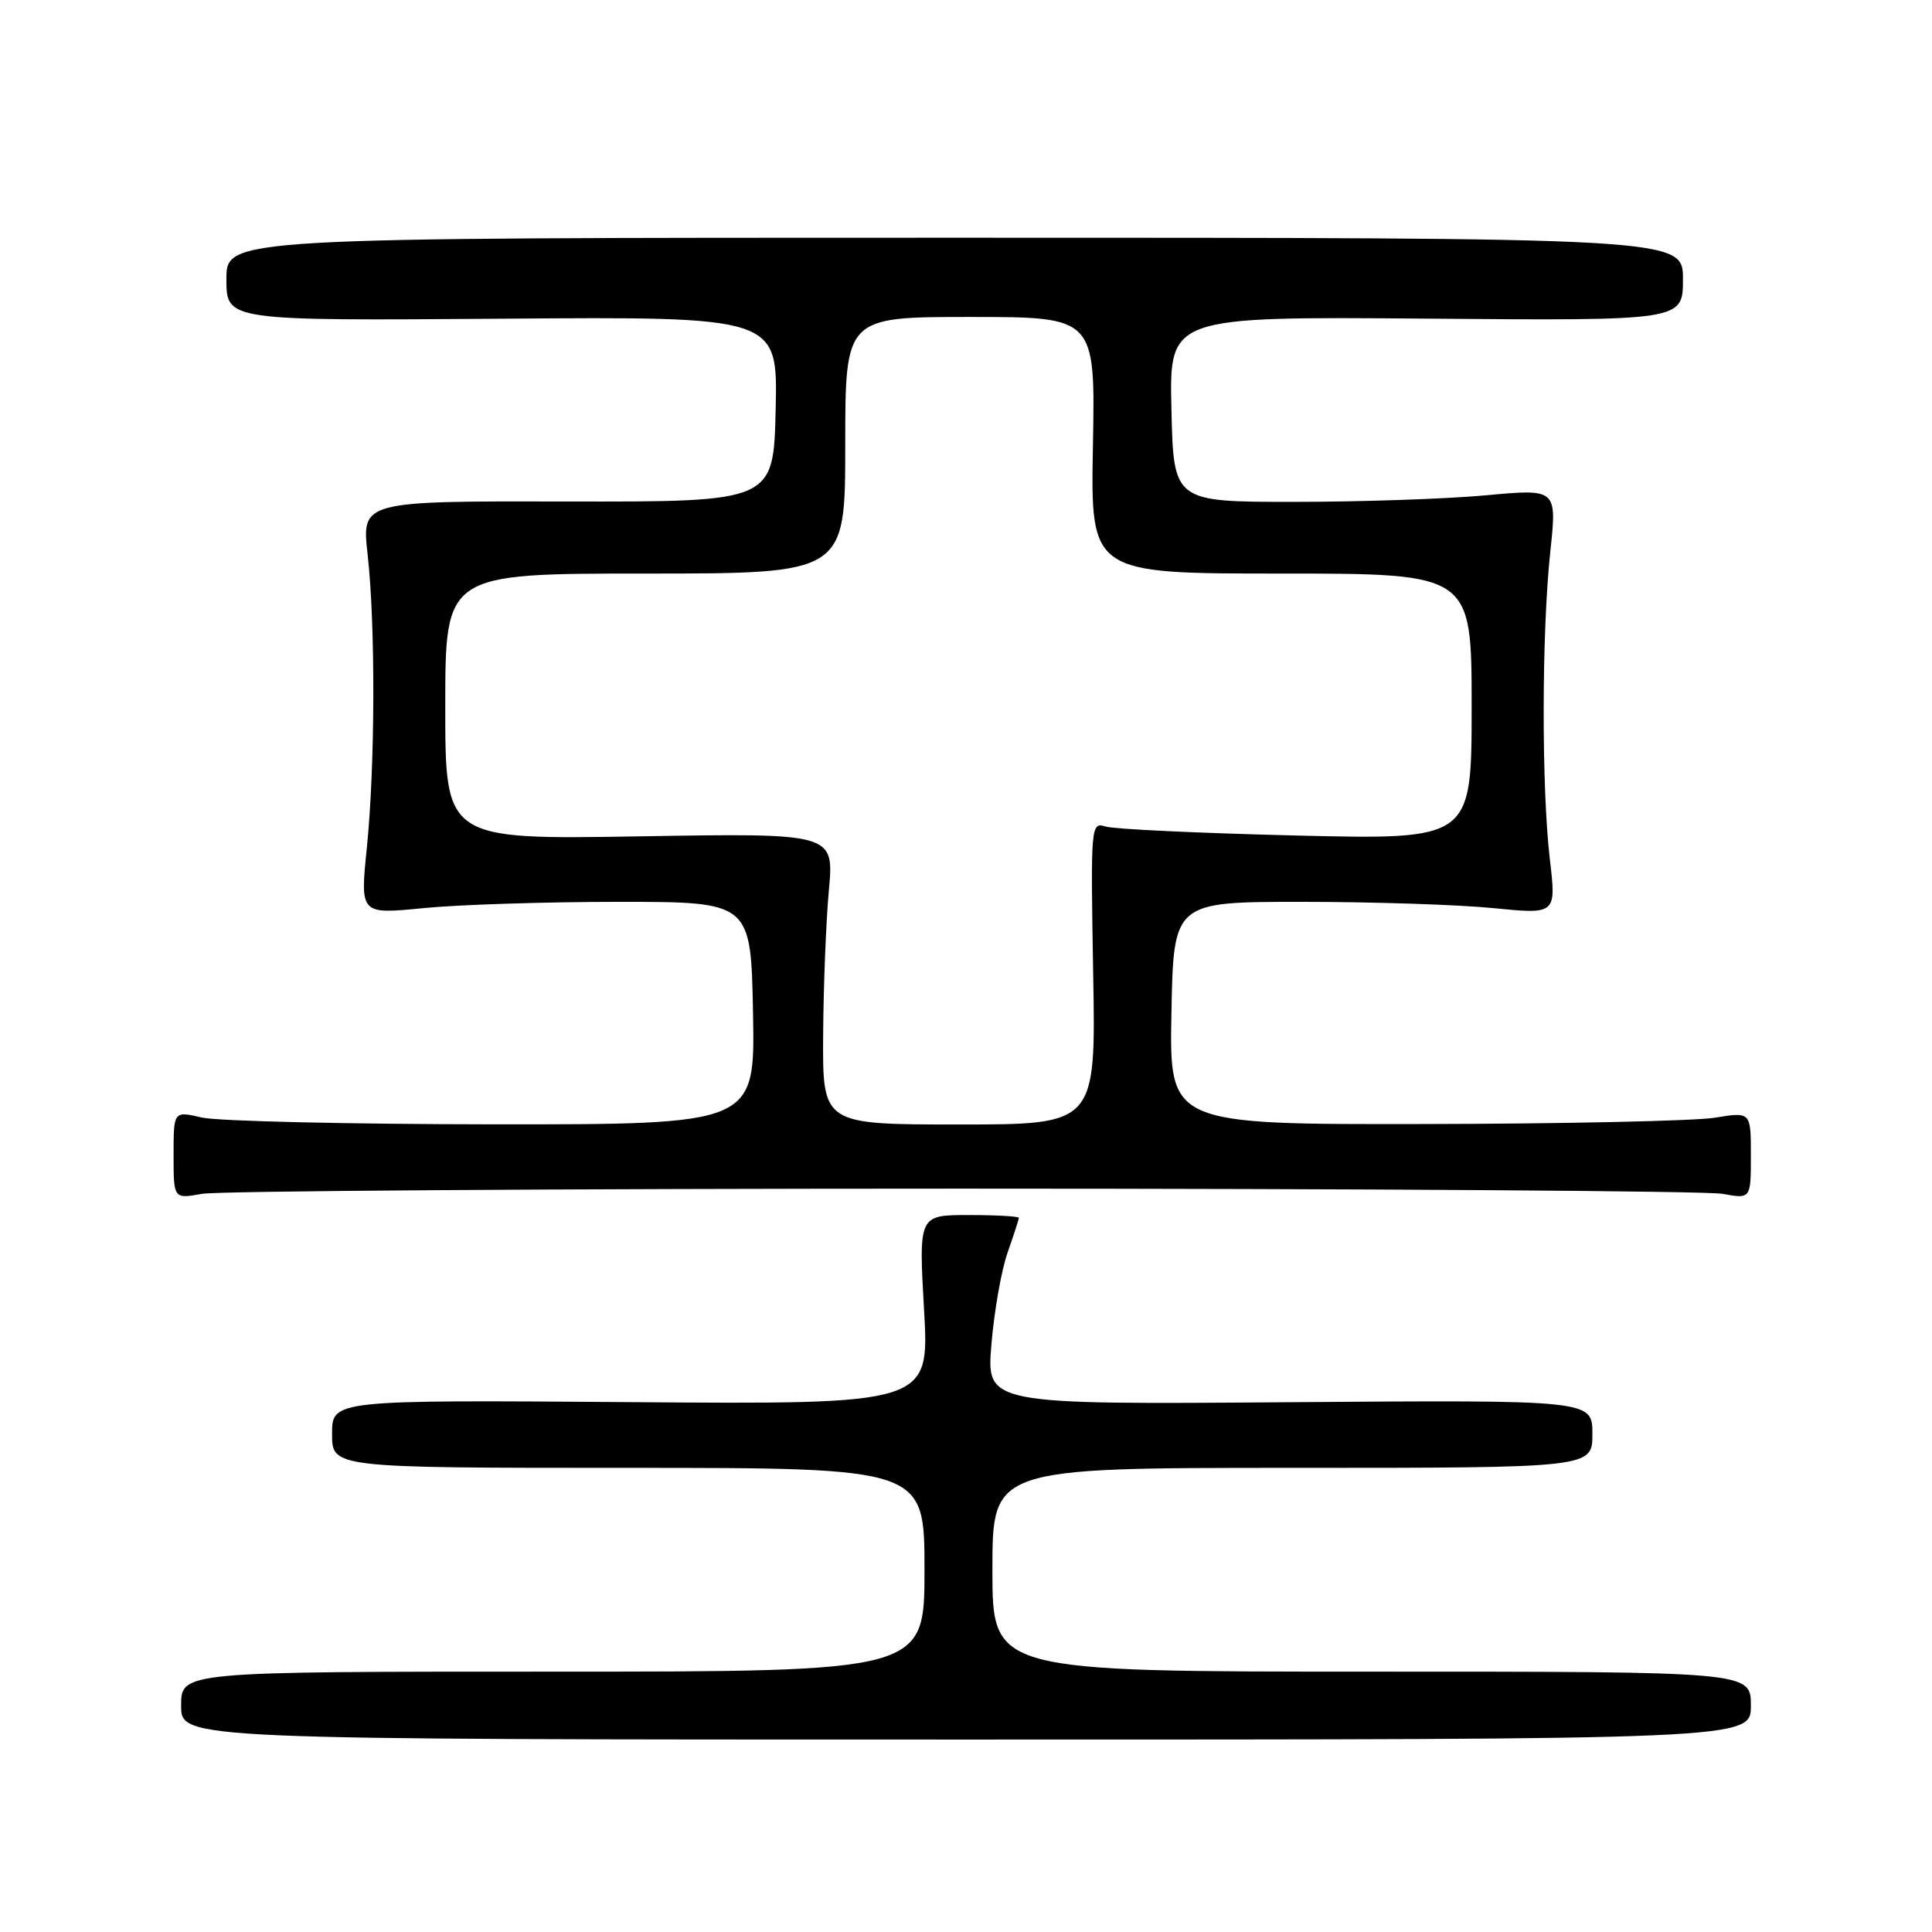 <?xml version="1.0" encoding="UTF-8" standalone="no"?>
<!DOCTYPE svg PUBLIC "-//W3C//DTD SVG 1.1//EN" "http://www.w3.org/Graphics/SVG/1.1/DTD/svg11.dtd" >
<svg xmlns="http://www.w3.org/2000/svg" xmlns:xlink="http://www.w3.org/1999/xlink" version="1.1" viewBox="0 0 256 256">
 <g >
 <path fill="currentColor"
d=" M 232.00 226.00 C 232.00 221.50 232.00 221.50 181.75 221.50 C 131.50 221.50 131.50 221.50 131.50 208.00 C 131.50 194.50 131.50 194.50 171.25 194.50 C 211.00 194.50 211.00 194.50 211.00 190.00 C 211.00 185.50 211.00 185.50 170.85 185.80 C 130.70 186.11 130.70 186.11 131.37 178.13 C 131.73 173.74 132.70 168.26 133.52 165.95 C 134.33 163.64 135.00 161.58 135.00 161.37 C 135.00 161.17 132.01 161.00 128.36 161.00 C 121.73 161.00 121.73 161.00 122.44 173.54 C 123.16 186.09 123.16 186.09 83.58 185.79 C 44.00 185.50 44.00 185.50 44.00 190.00 C 44.00 194.50 44.00 194.50 83.25 194.50 C 122.50 194.50 122.50 194.50 122.50 208.00 C 122.50 221.50 122.50 221.50 73.25 221.50 C 24.00 221.50 24.00 221.50 24.00 226.00 C 24.00 230.50 24.00 230.50 128.00 230.50 C 232.00 230.50 232.00 230.50 232.00 226.00 Z  M 127.50 157.50 C 180.85 157.50 226.19 157.81 228.25 158.19 C 232.00 158.87 232.00 158.87 232.00 153.10 C 232.00 147.32 232.00 147.32 227.25 148.10 C 224.64 148.53 207.30 148.91 188.72 148.94 C 154.95 149.00 154.95 149.00 155.22 134.25 C 155.50 119.50 155.50 119.50 172.50 119.50 C 181.85 119.50 193.26 119.87 197.86 120.33 C 206.22 121.16 206.22 121.16 205.36 113.83 C 204.25 104.36 204.28 83.81 205.42 73.13 C 206.31 64.76 206.31 64.76 196.90 65.63 C 191.73 66.11 180.30 66.50 171.50 66.50 C 155.50 66.50 155.50 66.50 155.22 54.22 C 154.94 41.95 154.94 41.95 188.97 42.22 C 223.00 42.50 223.00 42.50 223.00 37.00 C 223.00 31.50 223.00 31.50 126.50 31.50 C 30.00 31.50 30.00 31.50 30.00 37.00 C 30.00 42.50 30.00 42.50 66.53 42.23 C 103.06 41.95 103.06 41.95 102.78 54.23 C 102.50 66.50 102.50 66.50 75.21 66.45 C 47.92 66.39 47.92 66.39 48.71 73.45 C 49.76 82.83 49.71 101.40 48.61 112.33 C 47.71 121.16 47.71 121.16 56.11 120.33 C 60.72 119.87 72.38 119.50 82.00 119.50 C 99.50 119.50 99.50 119.50 99.78 134.25 C 100.05 149.00 100.05 149.00 65.28 148.98 C 46.15 148.96 28.81 148.56 26.75 148.08 C 23.00 147.21 23.00 147.21 23.00 153.04 C 23.00 158.87 23.00 158.87 26.75 158.19 C 28.81 157.81 74.15 157.50 127.50 157.50 Z  M 109.07 137.25 C 109.11 130.79 109.45 122.10 109.83 117.95 C 110.52 110.39 110.52 110.39 84.76 110.82 C 59.00 111.25 59.00 111.25 59.00 93.63 C 59.00 76.00 59.00 76.00 85.50 76.00 C 112.00 76.00 112.00 76.00 112.00 59.00 C 112.00 42.00 112.00 42.00 128.57 42.00 C 145.13 42.00 145.13 42.00 144.82 59.00 C 144.50 76.00 144.50 76.00 169.75 76.00 C 195.00 76.00 195.00 76.00 195.00 93.63 C 195.00 111.27 195.00 111.27 171.75 110.71 C 158.96 110.40 147.60 109.87 146.50 109.52 C 144.54 108.91 144.51 109.28 144.85 128.95 C 145.21 149.00 145.21 149.00 127.10 149.00 C 109.00 149.00 109.00 149.00 109.07 137.25 Z "/>
</g>
</svg>